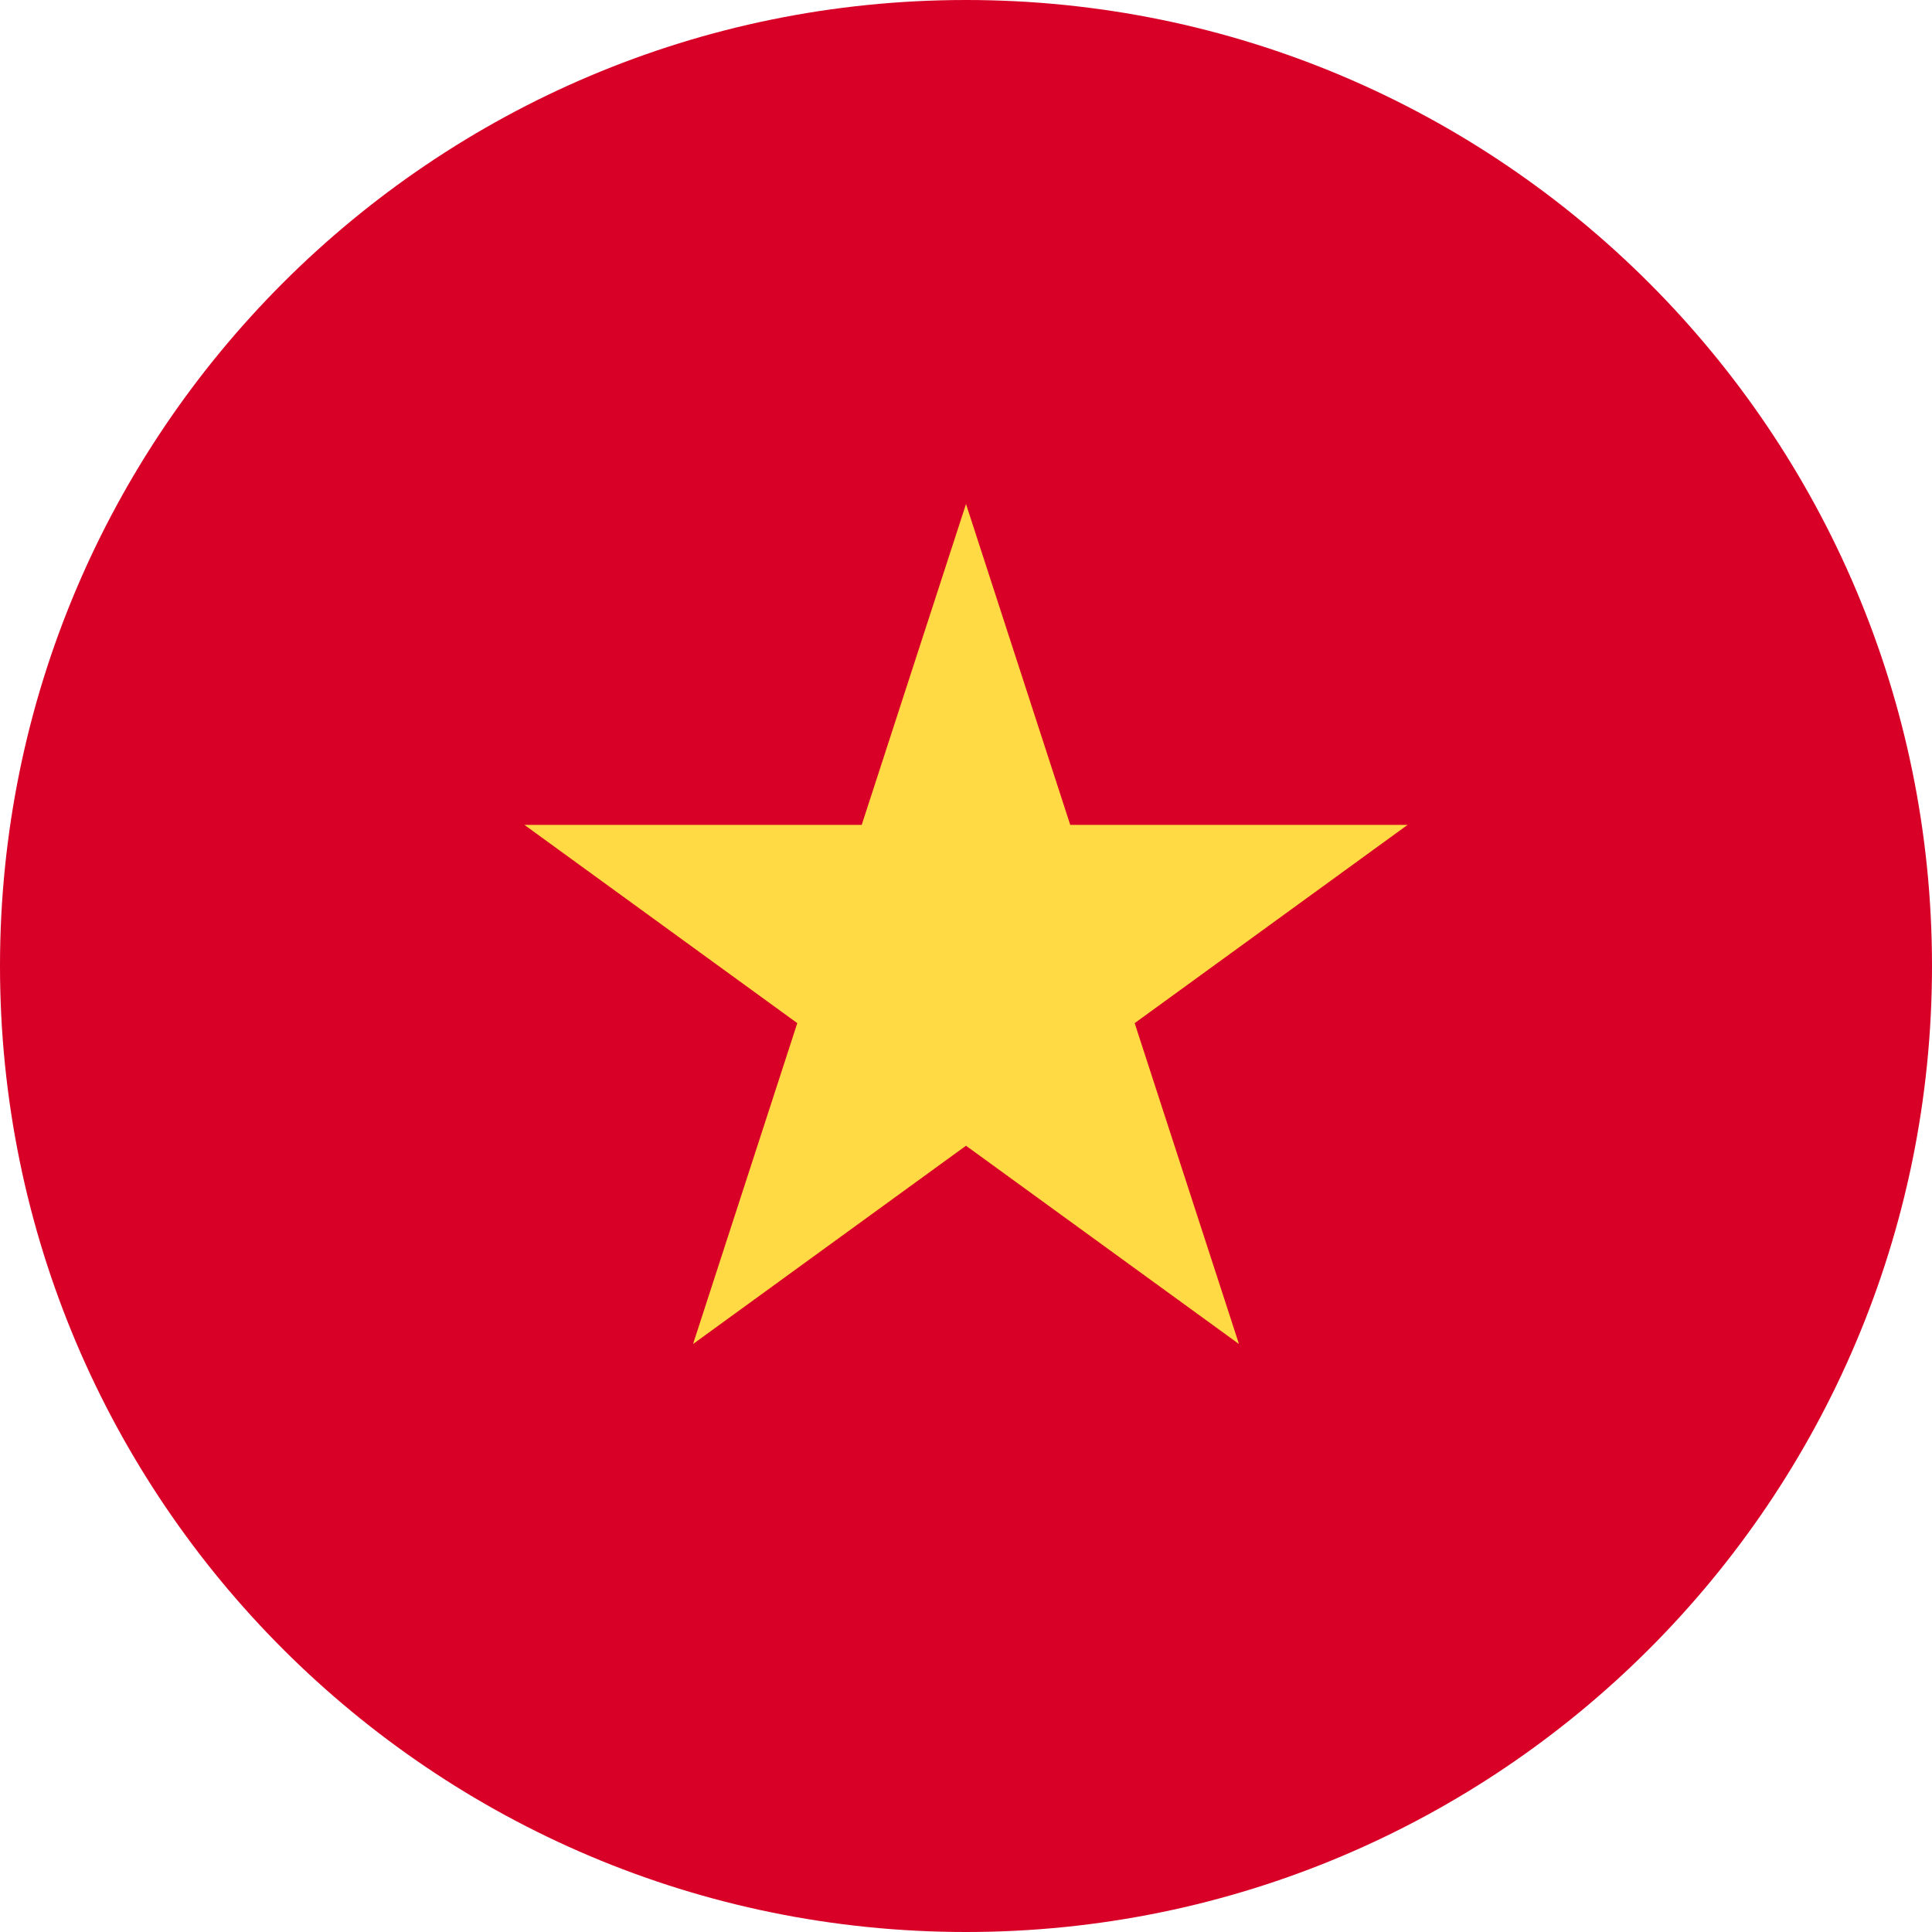 <svg width="40" height="40" viewBox="0 0 40 40" fill="none" xmlns="http://www.w3.org/2000/svg">
<g clip-path="url(#clip0_1350_10701)">
<path d="M20 40C31.046 40 40 31.046 40 20C40 8.954 31.046 0 20 0C8.954 0 0 8.954 0 20C0 31.046 8.954 40 20 40Z" fill="#D80027"/>
<path d="M20 10.435L22.158 17.078H29.143L23.492 21.183L25.651 27.826L20 23.721L14.349 27.826L16.507 21.183L10.857 17.078H17.841L20 10.435Z" fill="#FFDA44"/>
</g>
<defs>
<clipPath id="clip0_1350_10701">
<rect width="40" height="40" fill="white"/>
</clipPath>
</defs>
</svg>
